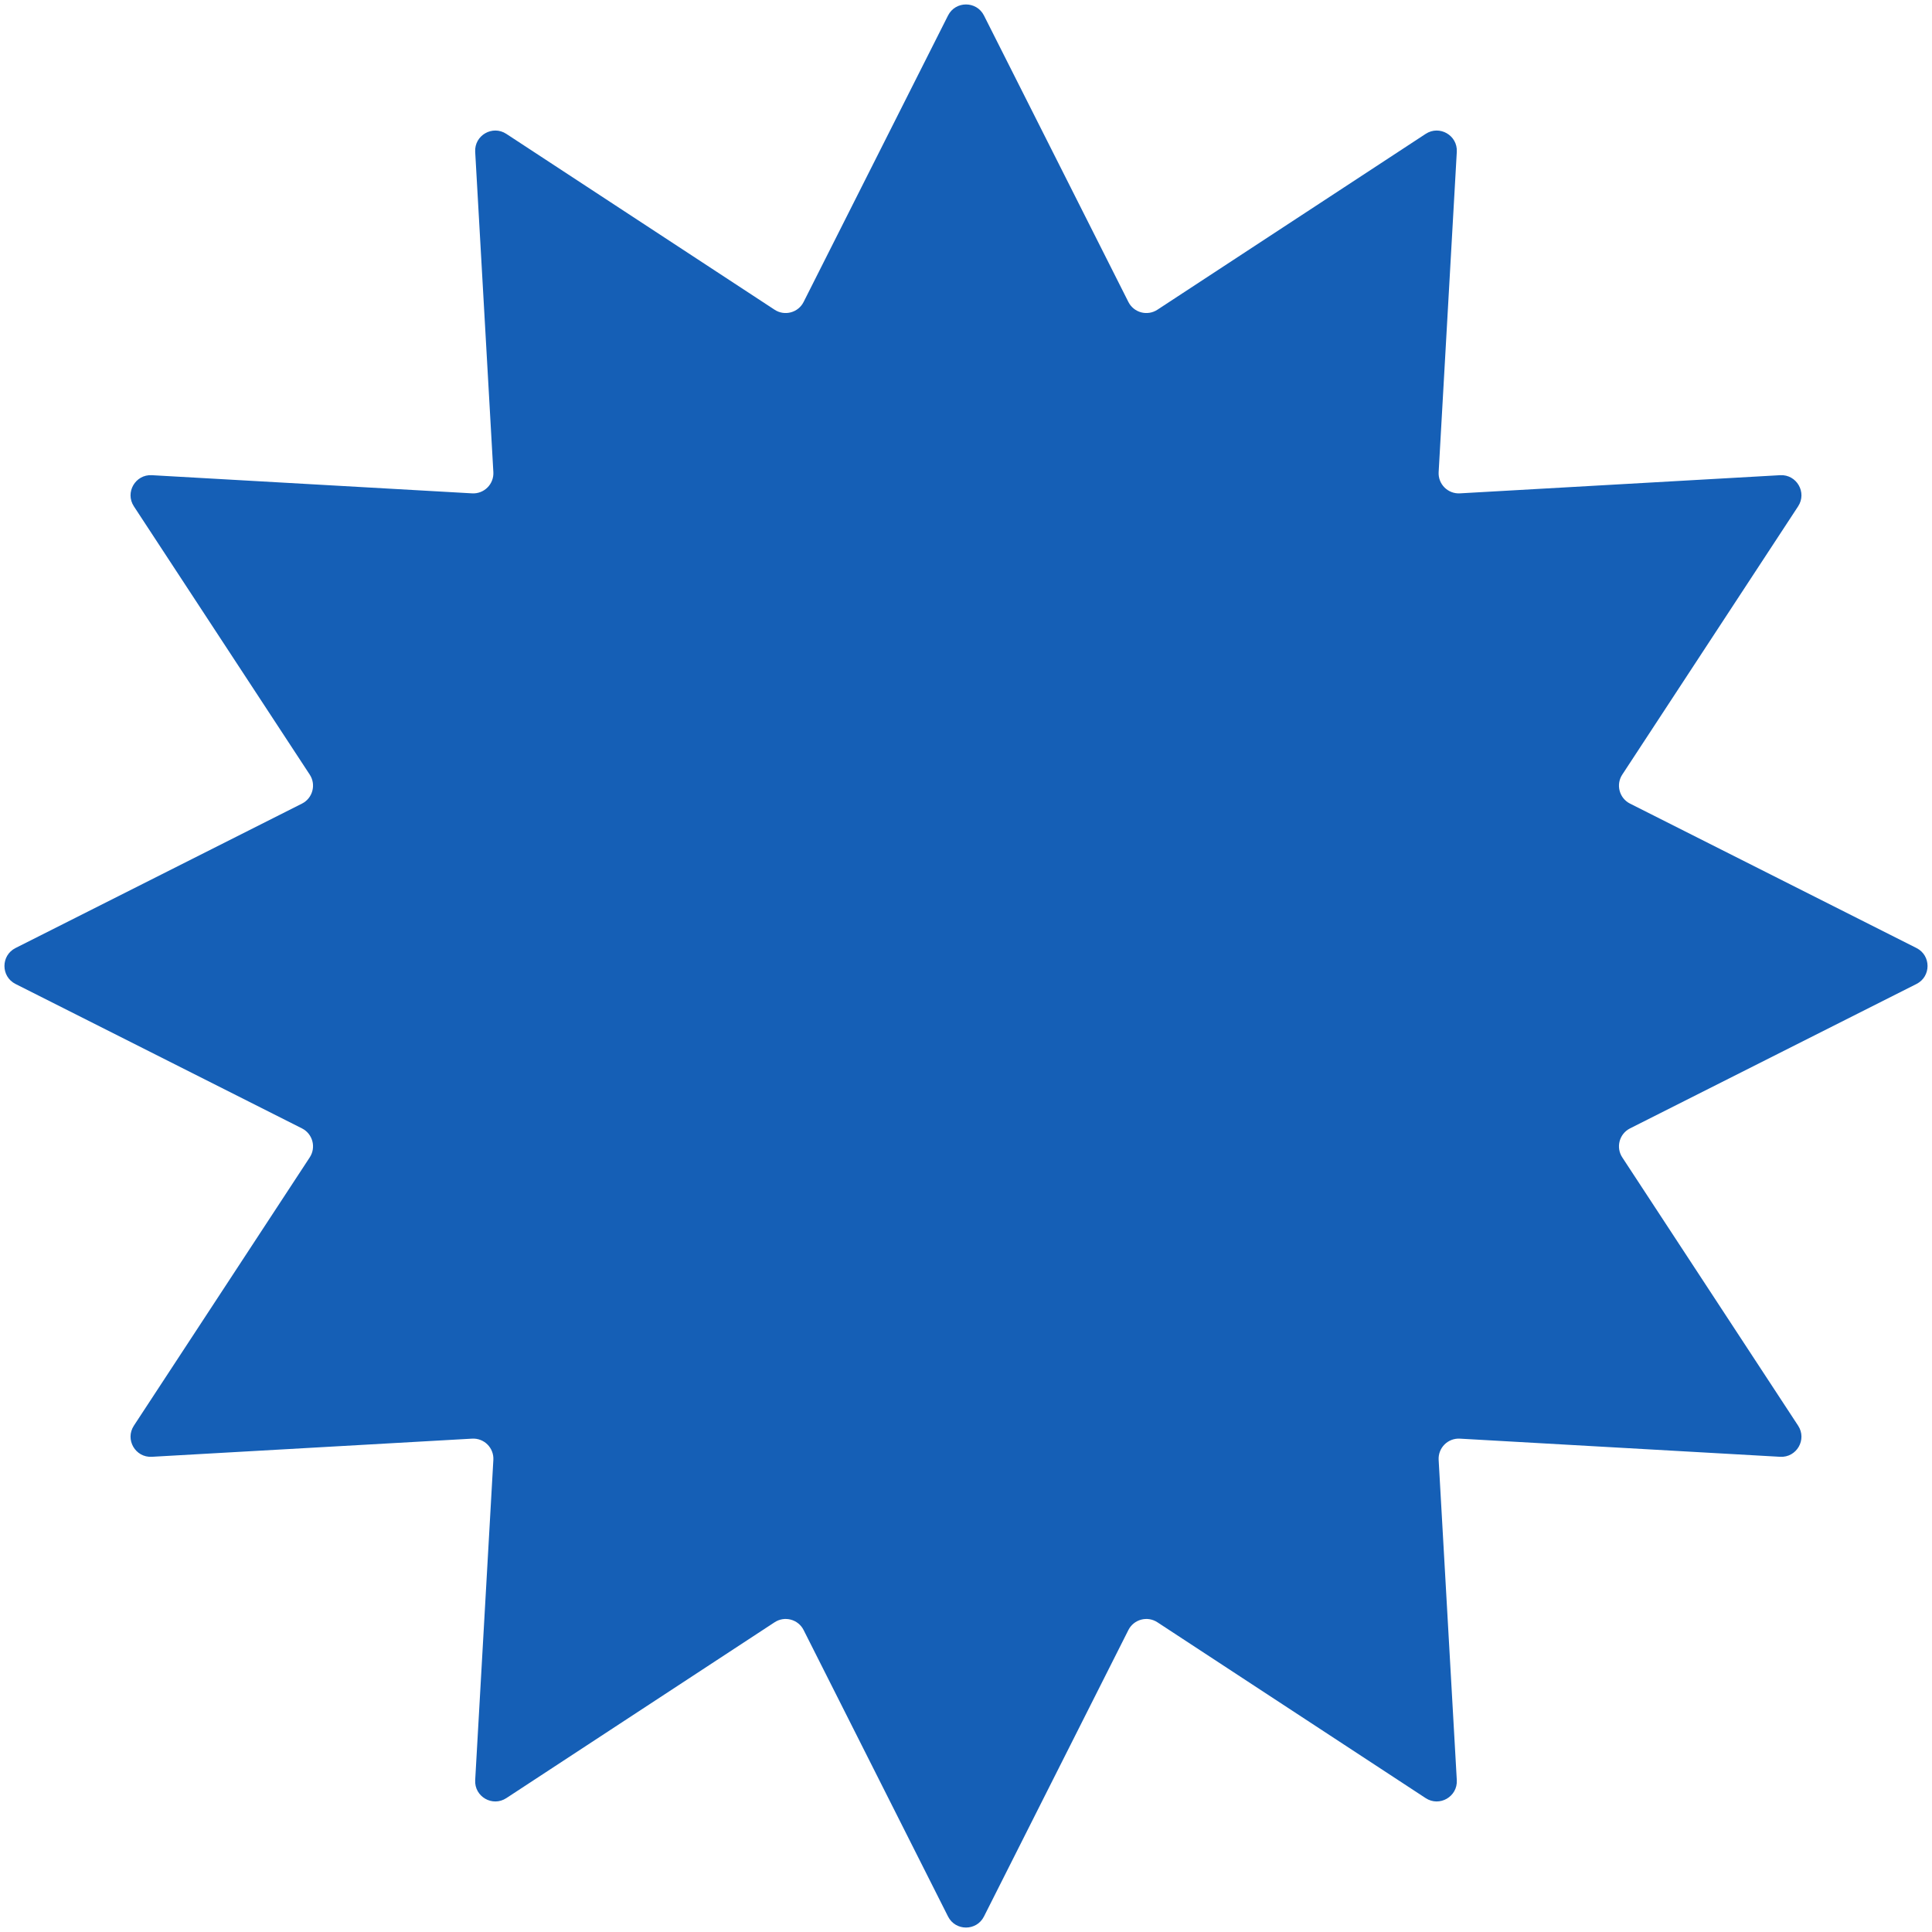 <svg width="192" height="192" viewBox="0 0 192 192" fill="none" xmlns="http://www.w3.org/2000/svg">
<path d="M94.214 1.542C94.953 0.076 97.047 0.076 97.786 1.542L112.138 30.009C112.675 31.075 114.021 31.436 115.02 30.781L141.682 13.304C143.056 12.404 144.868 13.451 144.775 15.09L142.971 46.919C142.904 48.111 143.889 49.096 145.081 49.029L176.91 47.224C178.549 47.132 179.596 48.944 178.696 50.318L161.219 76.98C160.564 77.979 160.925 79.325 161.991 79.862L190.458 94.214C191.924 94.953 191.924 97.047 190.458 97.786L161.991 112.138C160.925 112.675 160.564 114.021 161.219 115.02L178.696 141.682C179.596 143.056 178.549 144.868 176.91 144.775L145.081 142.971C143.889 142.904 142.904 143.889 142.971 145.081L144.775 176.91C144.868 178.549 143.056 179.596 141.682 178.696L115.02 161.219C114.021 160.564 112.675 160.925 112.138 161.991L97.786 190.458C97.047 191.924 94.953 191.924 94.214 190.458L79.862 161.991C79.325 160.925 77.979 160.564 76.98 161.219L50.318 178.696C48.944 179.596 47.132 178.549 47.224 176.91L49.029 145.081C49.096 143.889 48.111 142.904 46.919 142.971L15.09 144.775C13.451 144.868 12.404 143.056 13.304 141.682L30.781 115.02C31.436 114.021 31.075 112.675 30.009 112.138L1.542 97.786C0.076 97.047 0.076 94.953 1.542 94.214L30.009 79.862C31.075 79.325 31.436 77.979 30.781 76.98L13.304 50.318C12.404 48.944 13.451 47.132 15.09 47.224L46.919 49.029C48.111 49.096 49.096 48.111 49.029 46.919L47.224 15.09C47.132 13.451 48.944 12.404 50.318 13.304L76.98 30.781C77.979 31.436 79.325 31.075 79.862 30.009L94.214 1.542Z" fill="#155FB6"/>
</svg>
